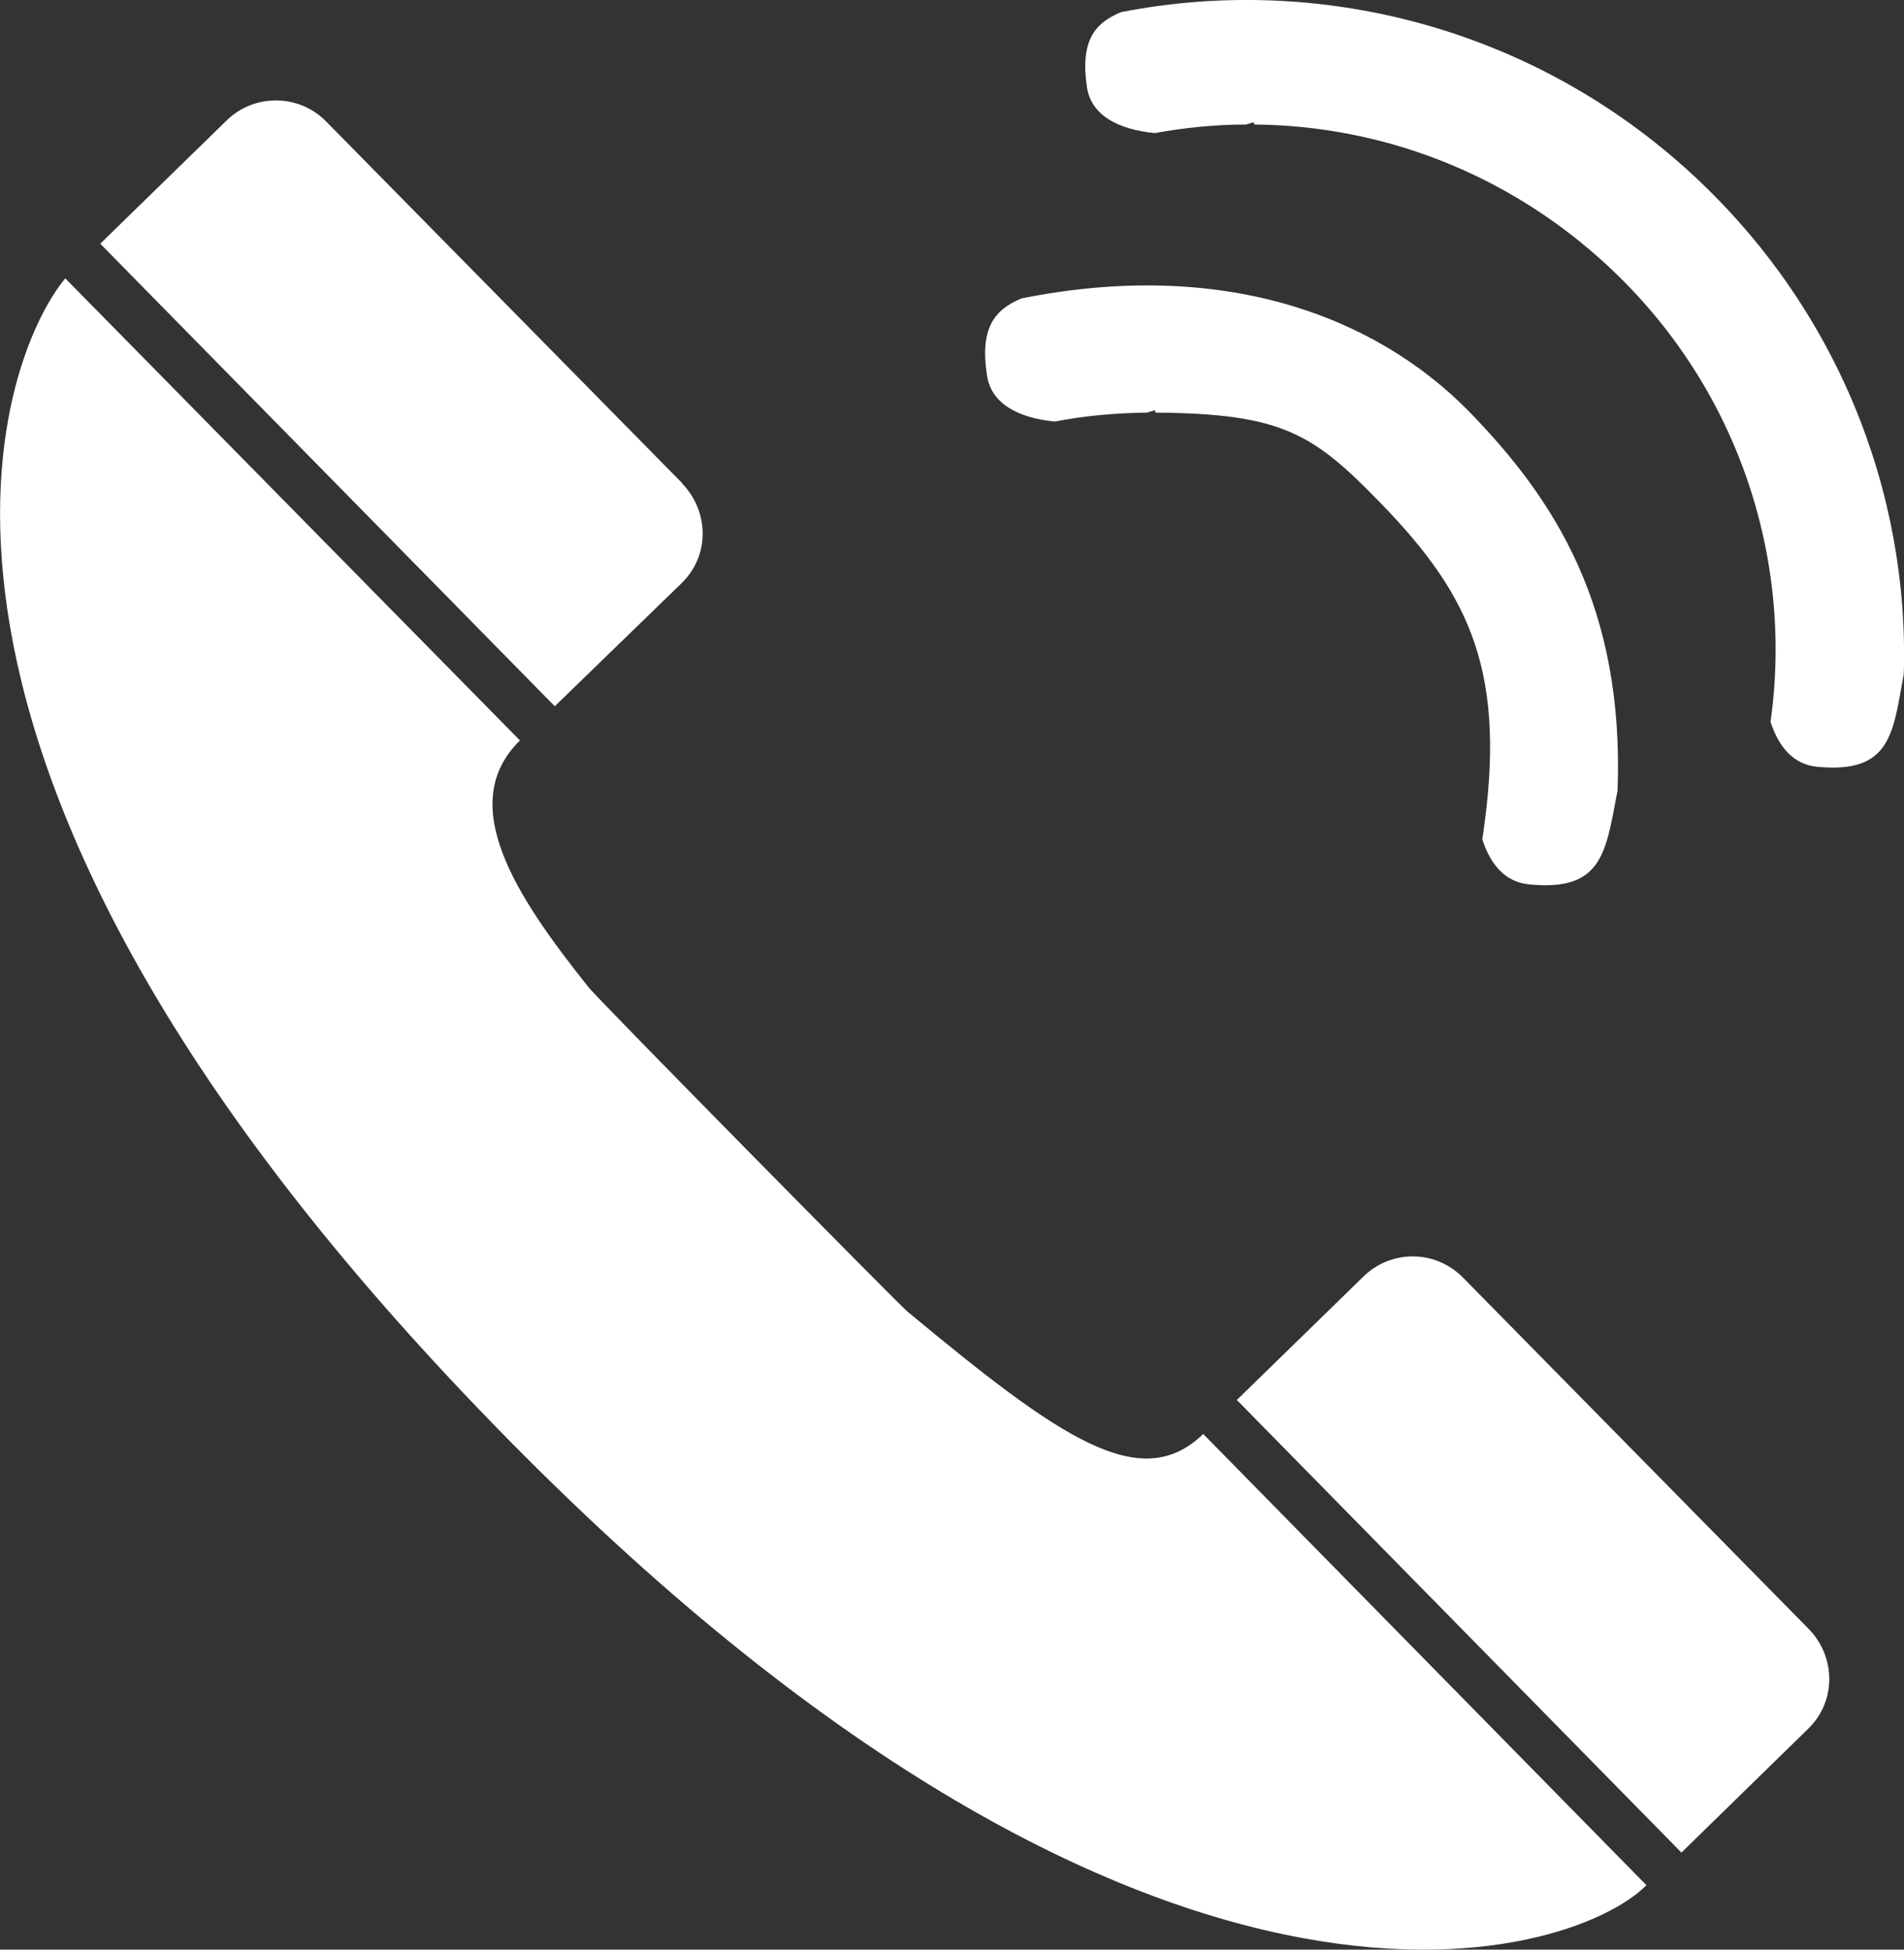 <?xml version="1.0" encoding="utf-8"?>
<!-- Generator: Adobe Illustrator 21.0.2, SVG Export Plug-In . SVG Version: 6.00 Build 0)  -->
<svg version="1.1" id="Слой_1" xmlns="http://www.w3.org/2000/svg" xmlns:xlink="http://www.w3.org/1999/xlink" x="0px" y="0px"
	 viewBox="0 0 957.2 980" style="enable-background:new 0 0 957.2 980;" xml:space="preserve">
<rect x="0" y="0" width="957.2" height="980" fill="#333333" stroke="none"/>
<style type="text/css">
	.st0{fill:#FFFFFF;}
</style>
<g>
	<path class="st0" d="M342.8,293c14.6-14.4,13.2-36.5,0.2-49.9v-0.2L163.9,61c-13.7-13.9-36-13.9-49.7-0.7l-63.8,62.2L278.9,355
		L342.8,293L342.8,293z M240.2,707.8c333.4,347.6,550.2,277.6,587.5,239.8L604.9,720.8c-31.5,30.5-71.8,2.3-148.9-61.7
		c-1.2-0.5-159.5-160.9-160.4-163.2c-35.6-44.7-67-91.6-34.2-123.7L32.8,139.9C-0.9,180.8-76.4,378,240.2,707.8L240.2,707.8z
		 M909.1,868.9c14.6-14.3,13.4-36.7,0.2-50.1L735.5,642.2c-13.9-14.1-36-14.1-49.9-0.7l-63.8,62.2l223.5,227.5L909.1,868.9
		L909.1,868.9z M580.5,66.9c15-2.7,30.3-4.3,45.8-4.3l3.9-1.1l0.5,1.1c63.1,0.5,126.5,23.9,176.9,70.4
		c66.1,60.9,94.1,147.7,82.5,229.8c4.1,12.8,11.6,21.4,23.2,22.6c37.6,3.7,38.3-16.9,43.8-46.7c2.7-91.6-33.5-183.9-106.5-251.2
		c-80.5-74.1-188.1-100.8-287-81.4c-13.4,5.5-20.7,14.6-17.1,38.1C548.8,58.1,562.3,65.1,580.5,66.9L580.5,66.9z M530.3,211.9
		c15.3-3,30.8-4.3,46.3-4.5l4.1-1.2l0.2,1.2c63.8,0.5,79.3,10.5,113.3,45.6c45.6,46.9,63.6,85.9,51,168.9
		c4.1,12.8,11.6,21.4,23.3,22.6c37.8,3.9,38.8-16.9,44.7-47.2c3.4-92.3-31.7-146.5-75-190.8C690.4,158,613.5,130,513.5,150
		c-13.7,5.7-21,15.1-17.3,38.8C498.4,203.1,512.1,210.1,530.3,211.9L530.3,211.9z"/>
</g>
</svg>
